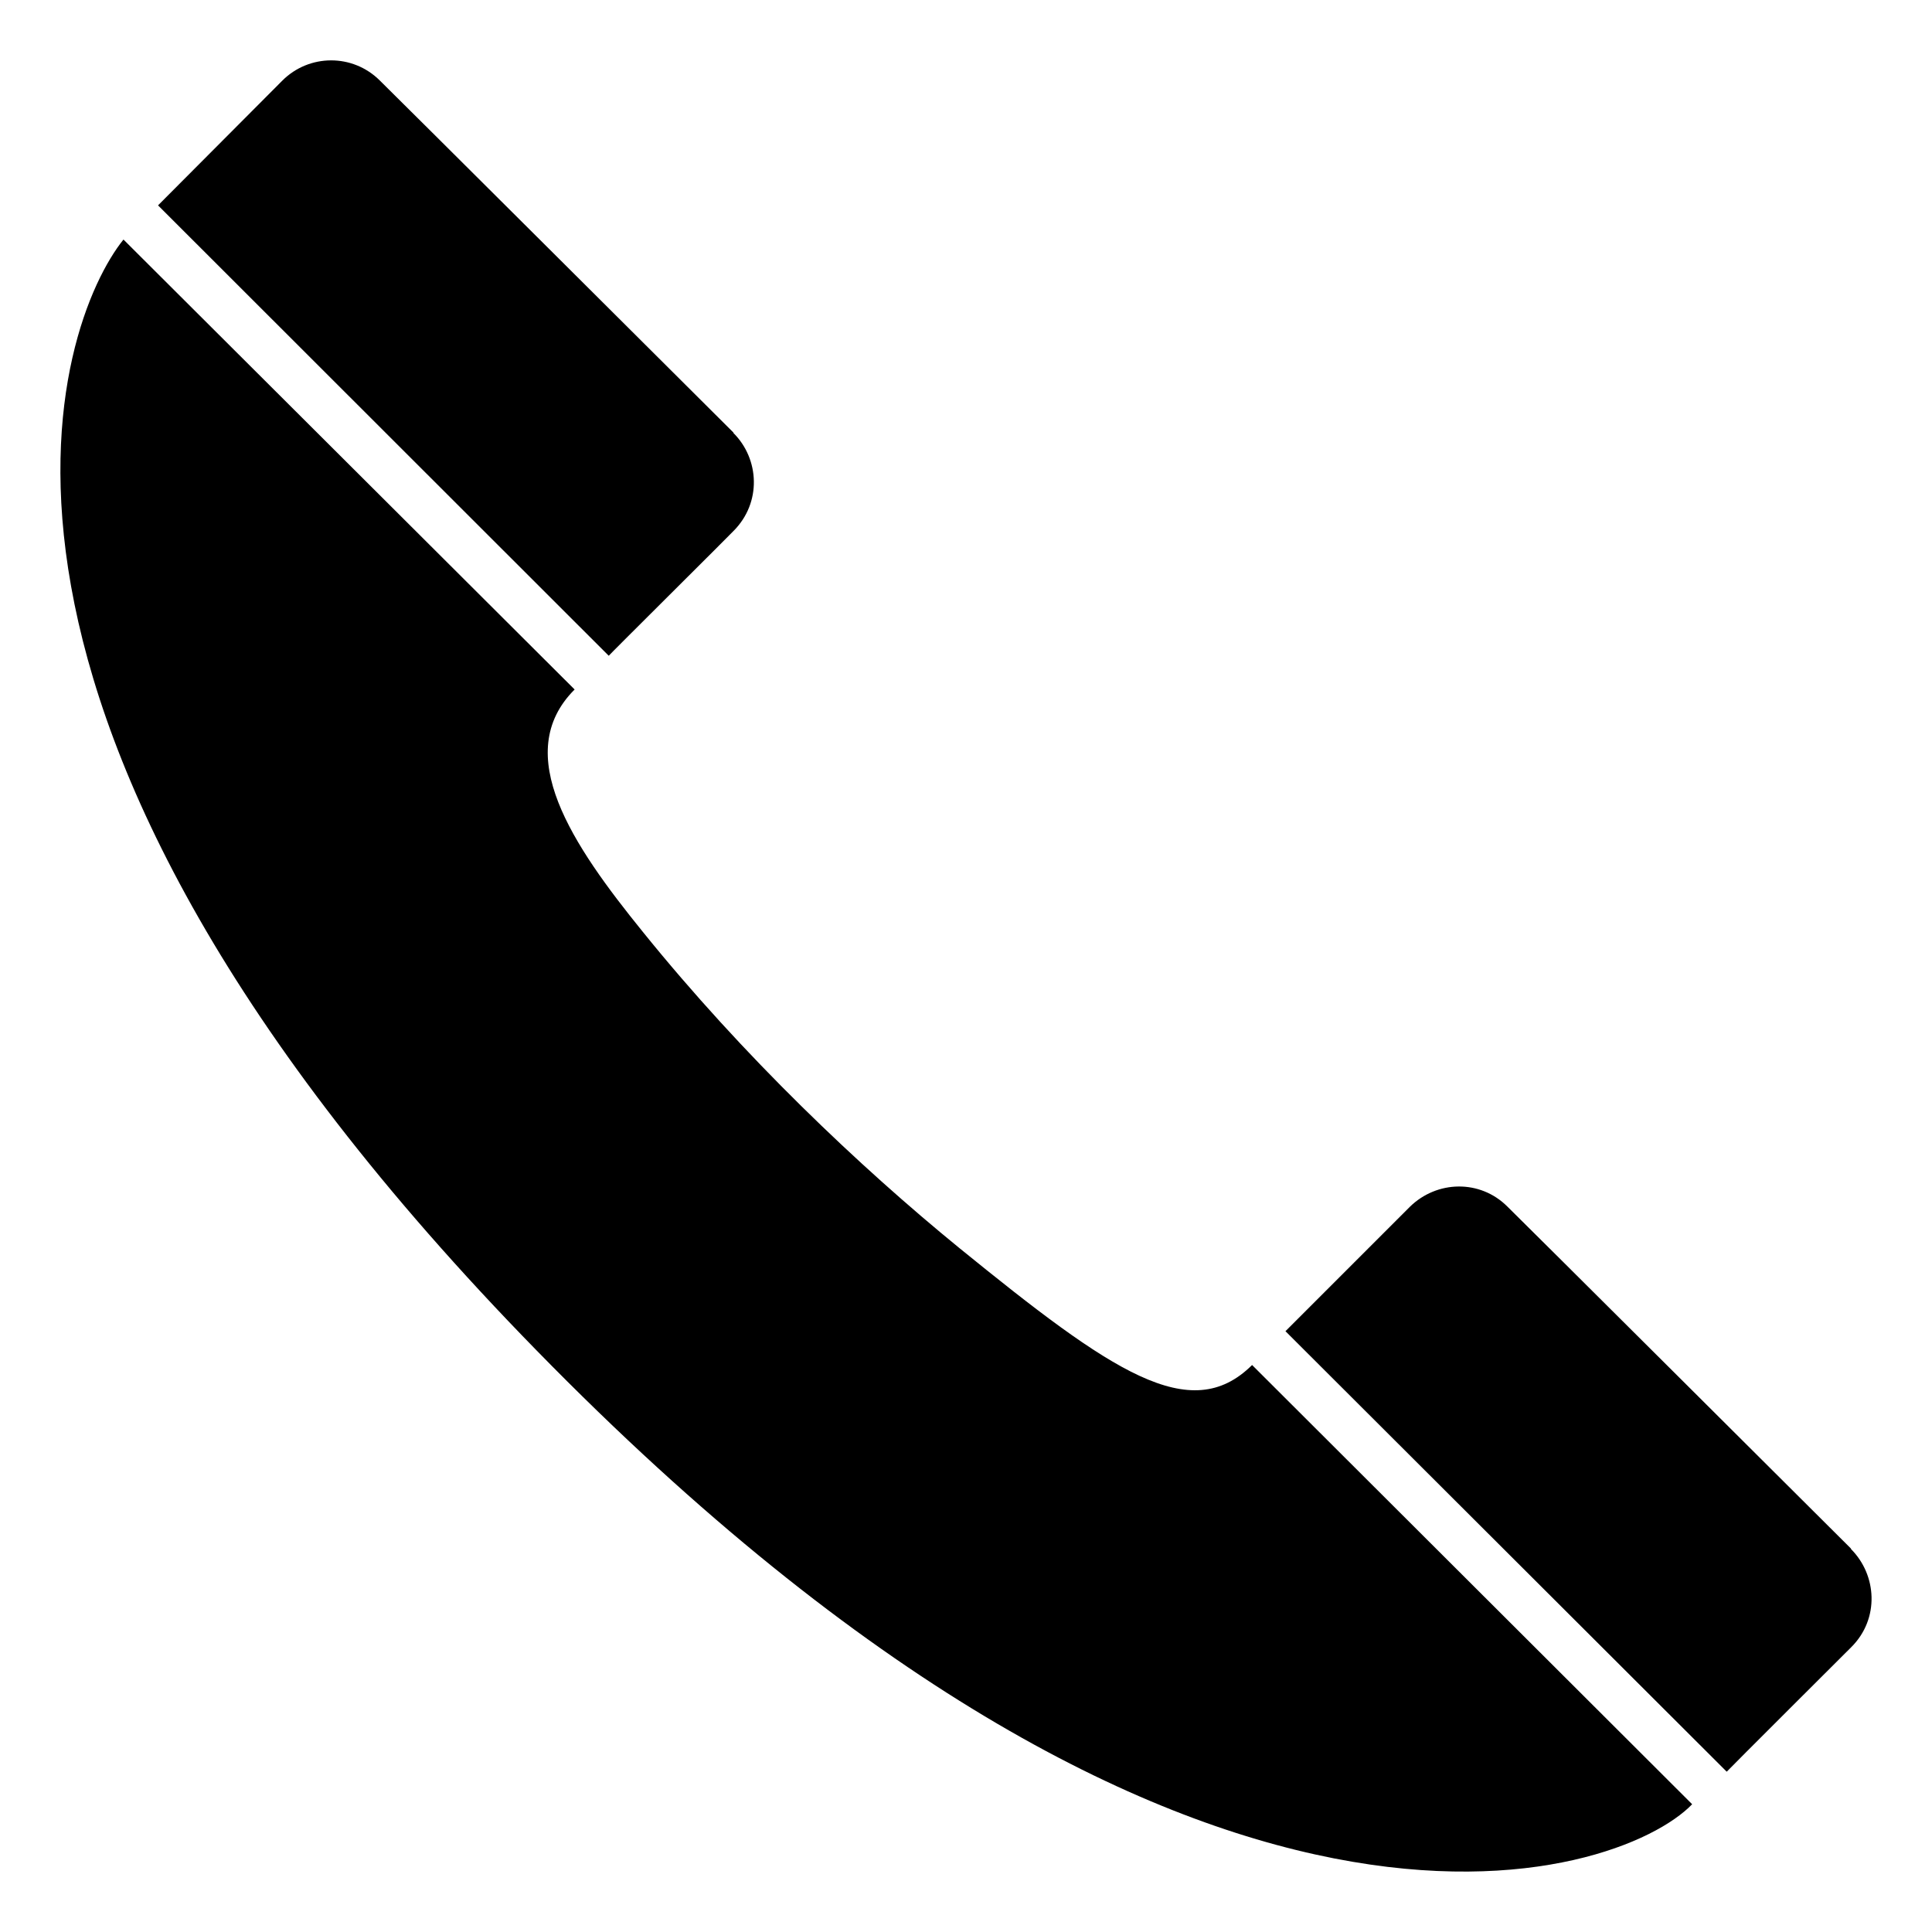 <svg class="icon" viewBox="0 0 1024 1024" xmlns="http://www.w3.org/2000/svg" width="64" height="64"><defs><style/></defs><path d="M65.442 126.965c-34.92 43.4-112.159 250.238 219.04 588.876C633.318 1072.8 858.277 996.44 896.877 956.281l-233.239-232.8c-32.72 32.52-74.6 3.48-155.119-61.96-53.24-43.439-114.56-101.679-167.76-167.558-37.319-46.04-70.239-94.48-36.199-128.52L65.442 126.965zM981.277 872.96c15.04-15.04 13.52-38.2-.2-51.92v-.24S799.118 639.483 798.918 639.483c-14.4-14.4-37.32-13.96-51.72.2l-65.879 65.88L915.198 939.04c0-.2 65.88-65.88 66.08-66.08zM388.76 281.444c15.04-15.04 13.76-38.2 0-51.92v-.24S201.563 42.725 201.363 42.725c-14.4-14.4-37.52-14.2-51.72 0l-65.88 66.12 238.879 238.718c0-.24 66.12-65.92 66.12-66.12zm0 0"/></svg>
